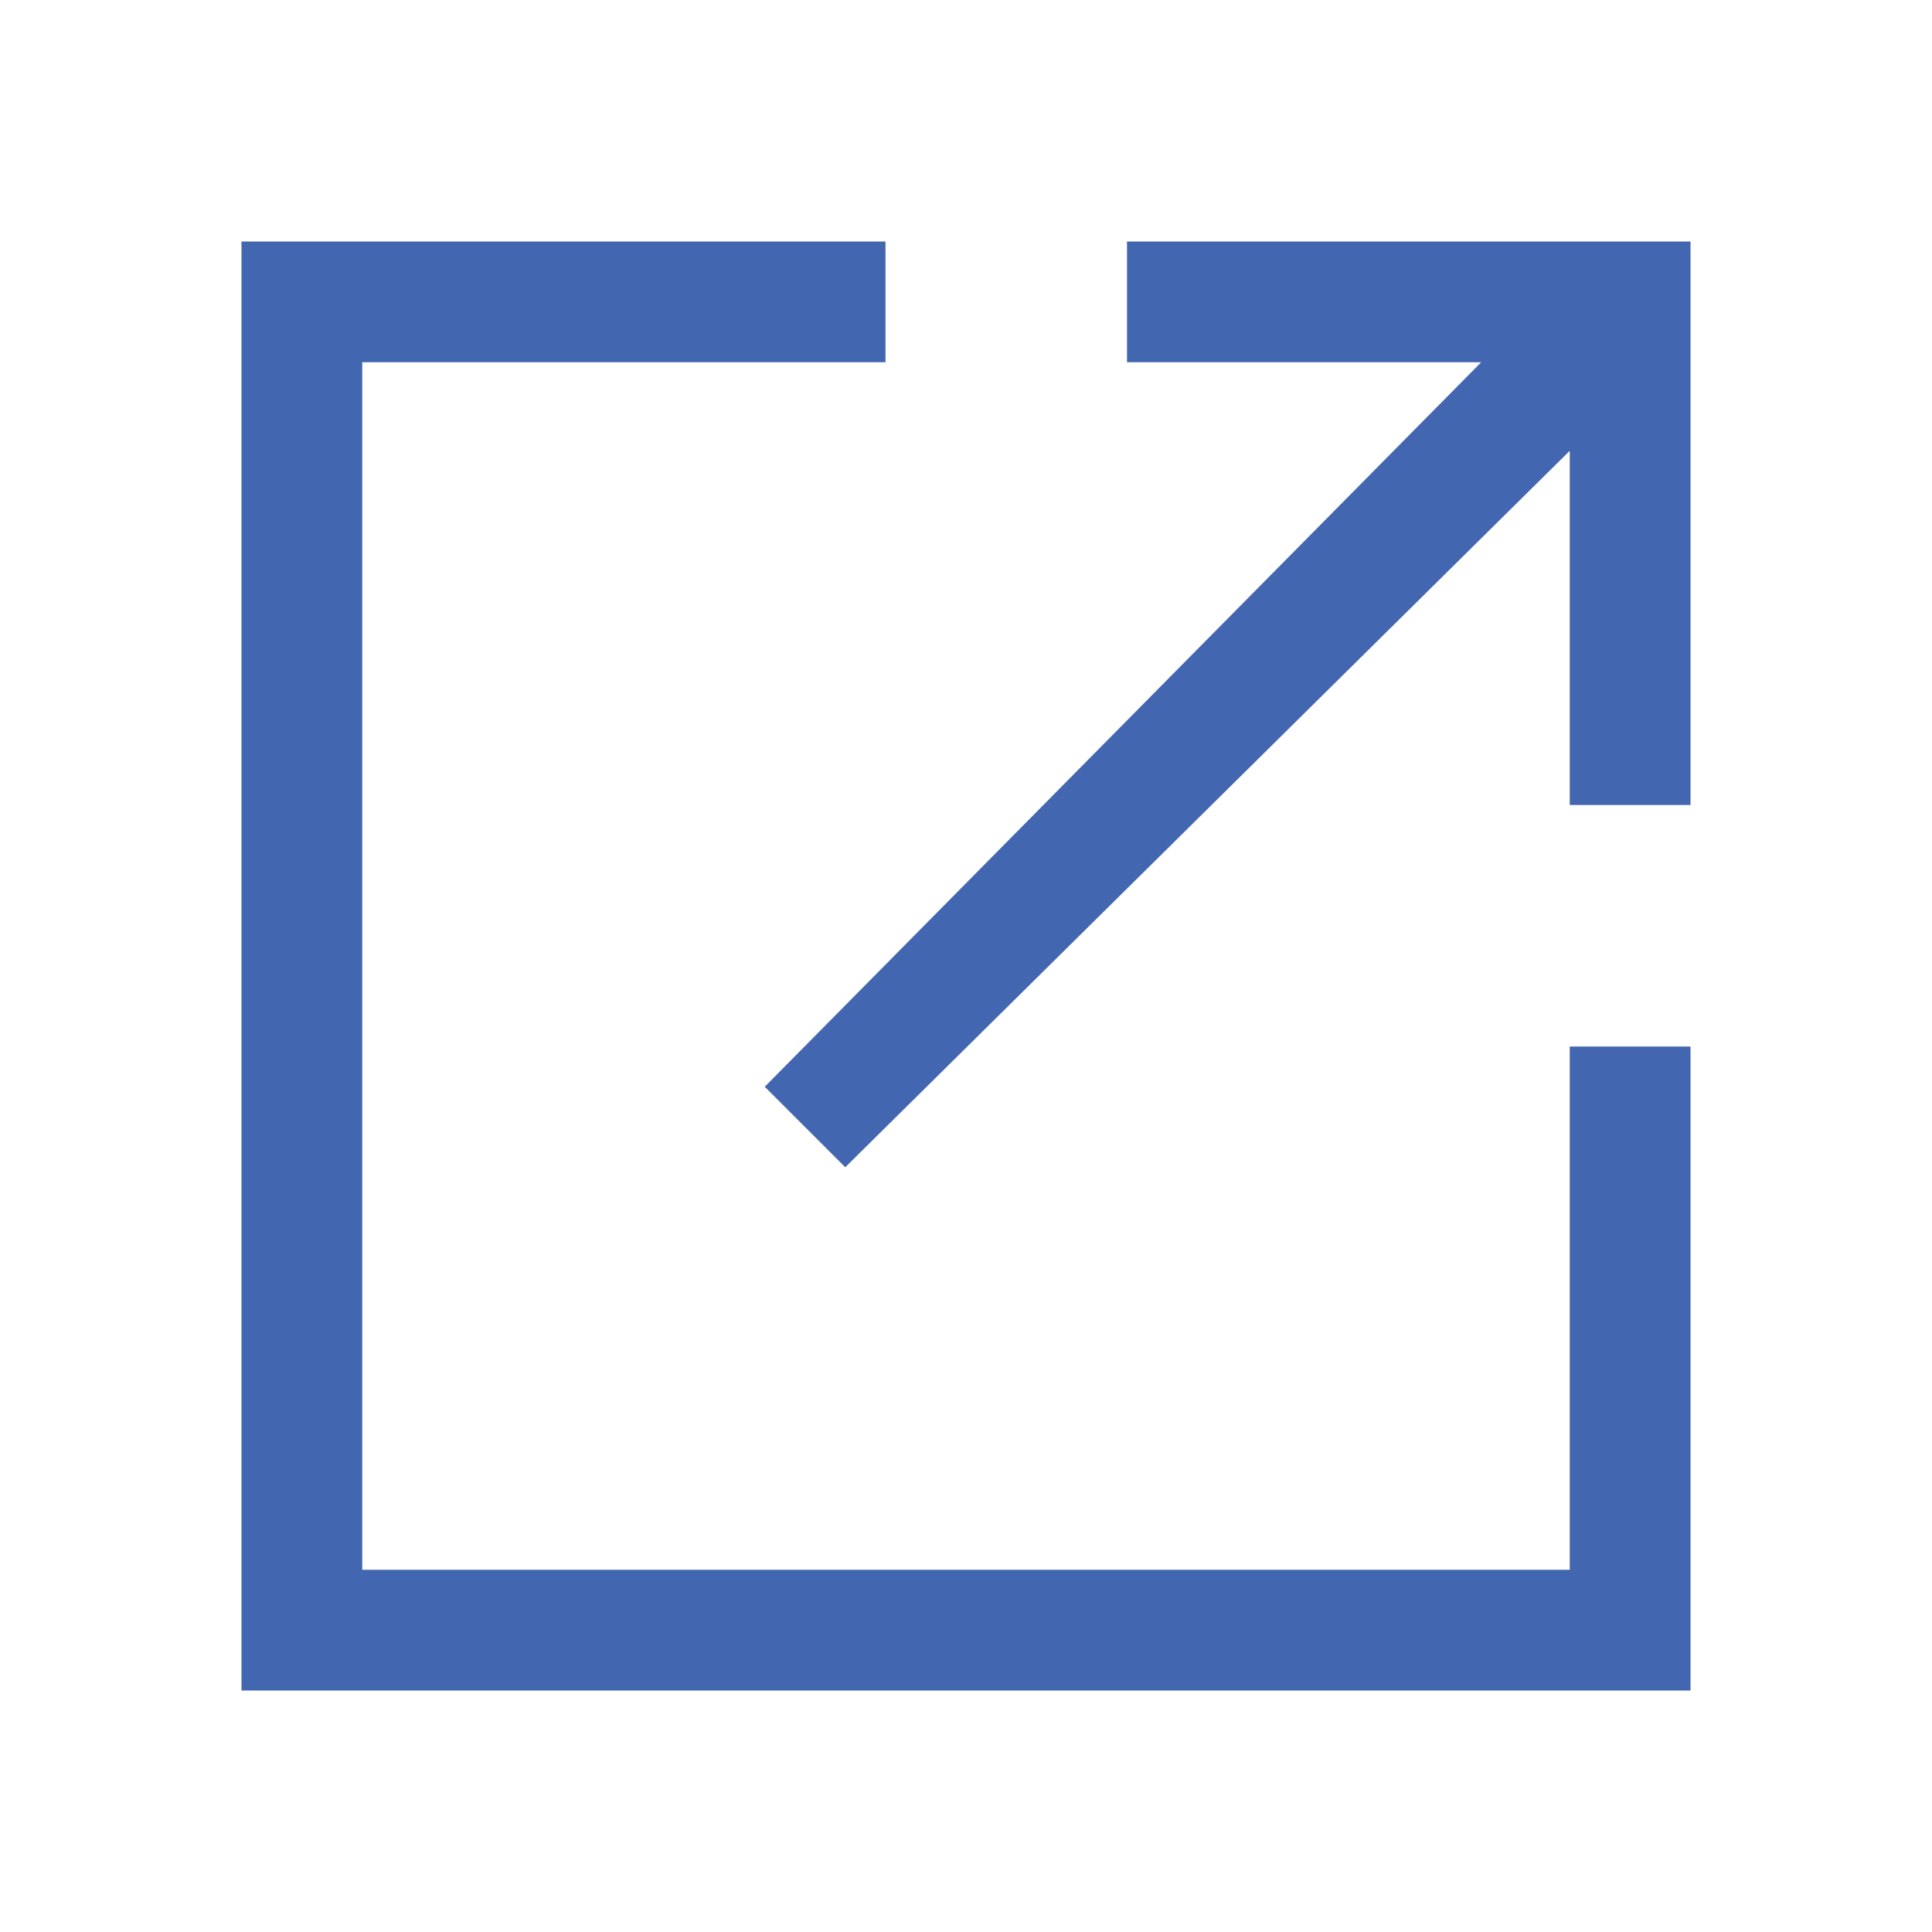 <?xml version="1.0" encoding="UTF-8" standalone="no"?>
<svg
   width="24"
   height="24"
   viewBox="0 0 24 24"
   fill="none"
   version="1.1"
   id="svg1"
   xmlns="http://www.w3.org/2000/svg"
   xmlns:svg="http://www.w3.org/2000/svg">
  <g
     clip-path="url(#clip0_320_155)"
     id="g1">
    <path
       fill-rule="evenodd"
       clip-rule="evenodd"
       d="m 4.5,19.5 h 15 V 13 H 21 v 8 H 3 V 3 h 8 V 4.5 H 4.5 Z M 14,4.5 V 3 h 7 v 7 H 19.5 V 5.6 l -9,8.9 -1,-1 8.9,-9 z"
       fill="#1A1A1C"
       id="path1"
       style="fill:#4366b0;fill-opacity:1" />
  </g>
  <defs
     id="defs1">
    <clipPath
       id="clip0_320_155">
      <rect
         width="24"
         height="24"
         fill="#ffffff"
         id="rect1"
         x="0"
         y="0" />
    </clipPath>
  </defs>
</svg>